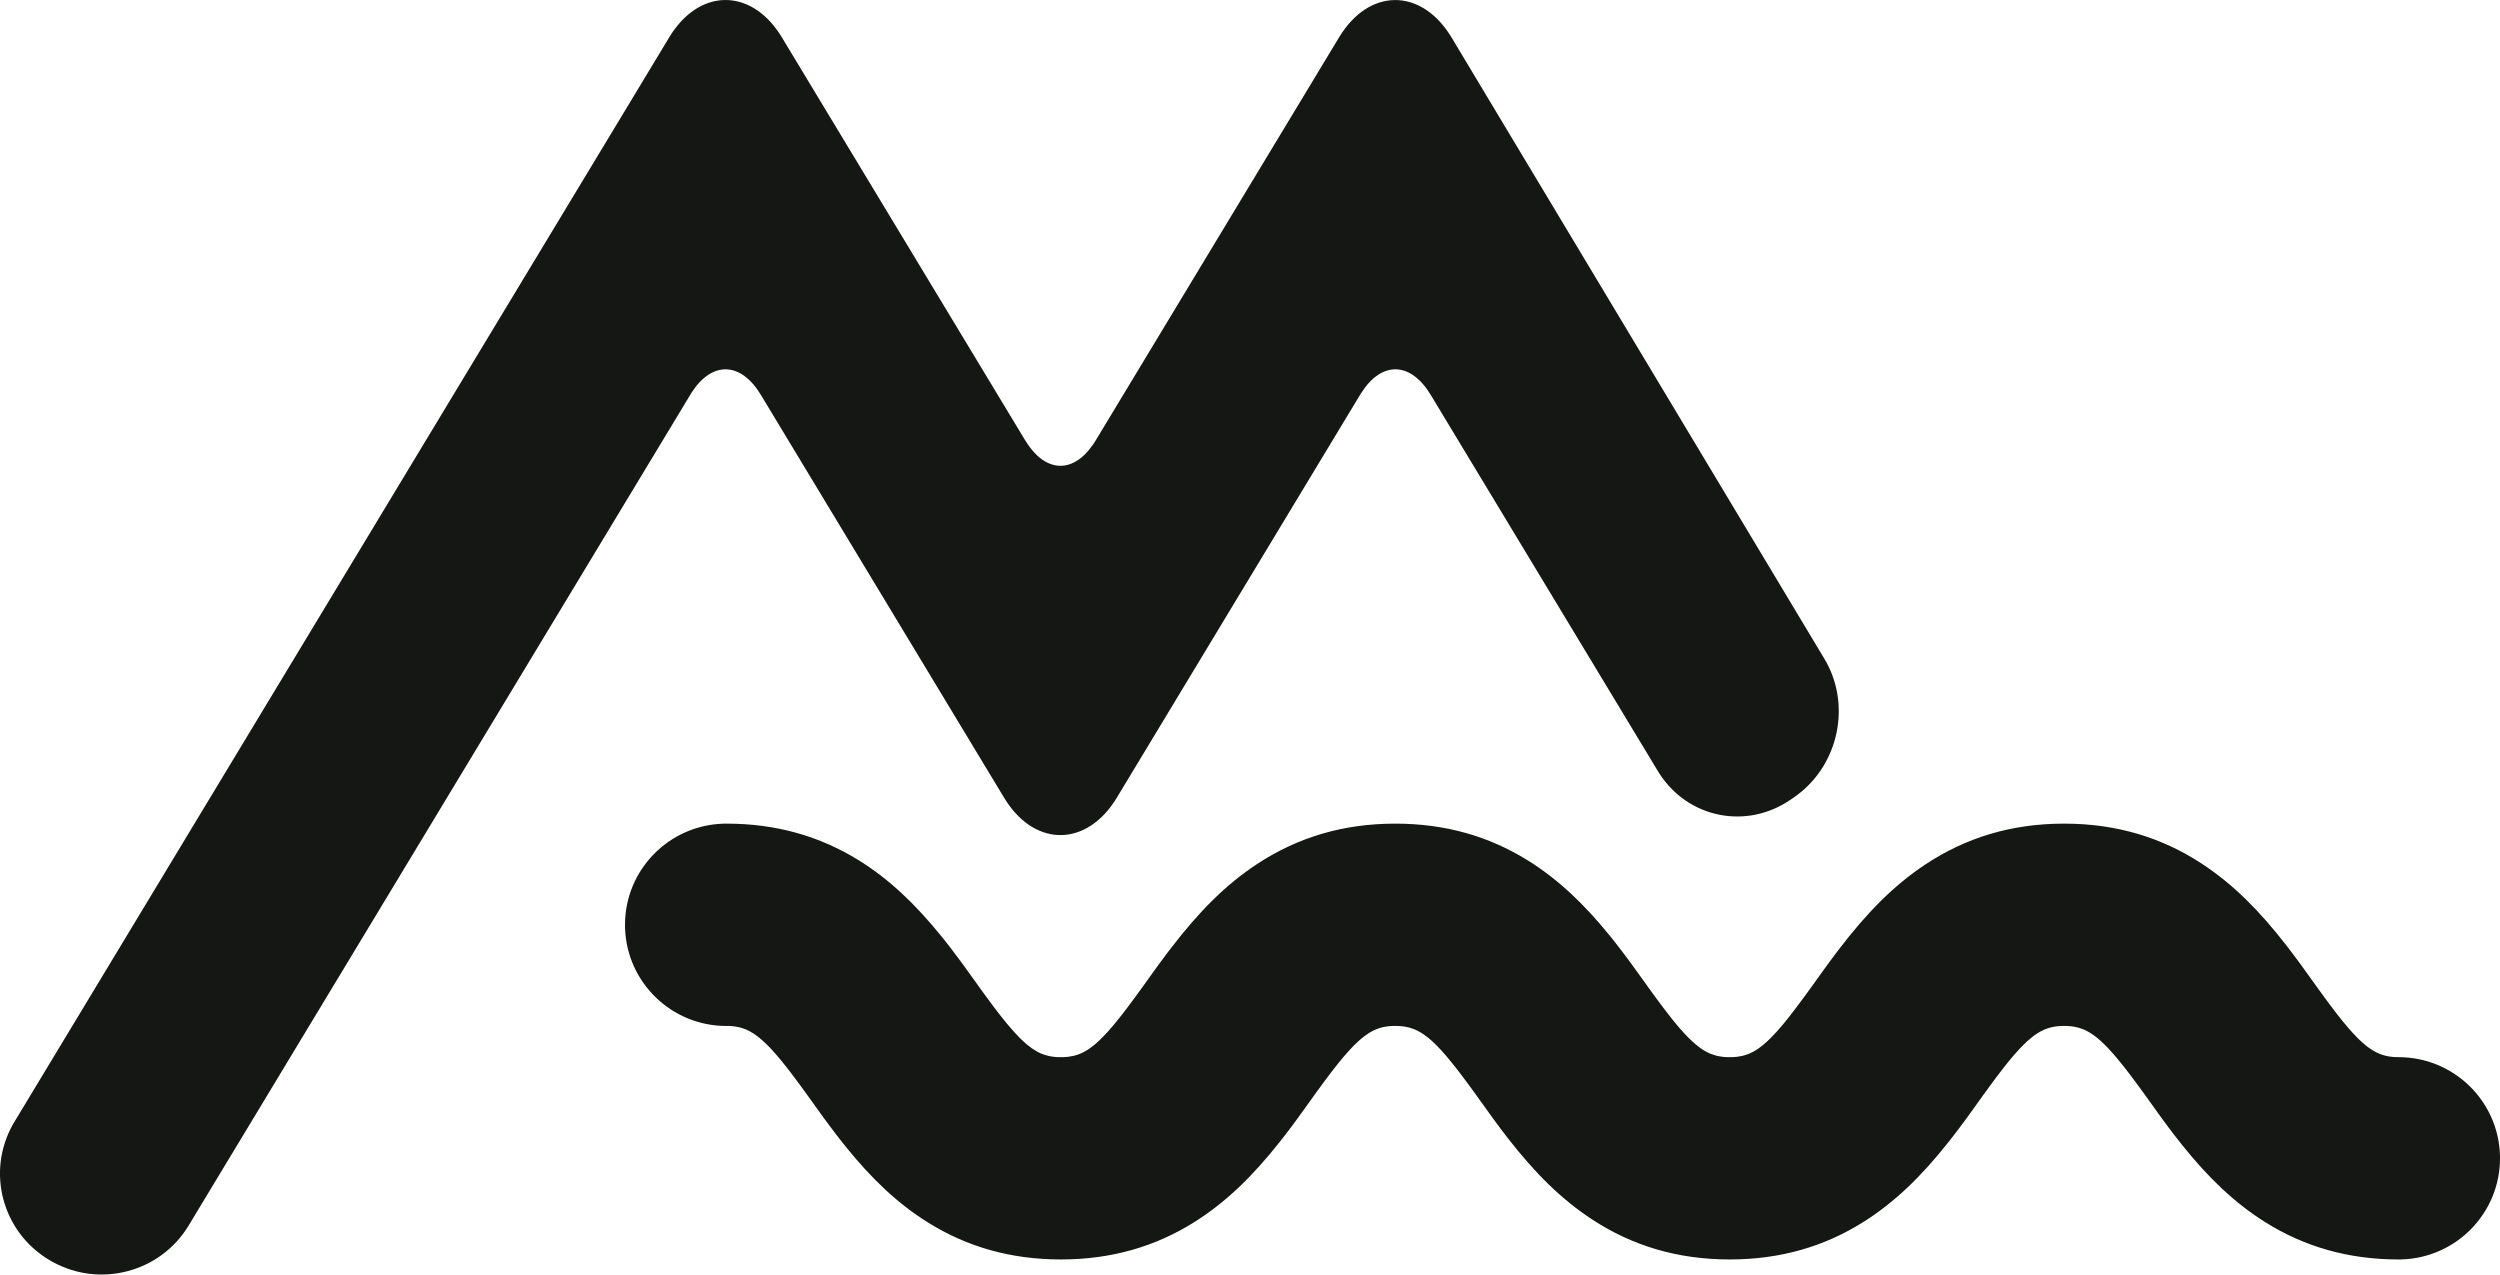 <svg width="51" height="26" viewBox="0 0 51 26">
  <path fill="#151714" d="M13.652,0.762 C14.252,-0.232 15.294,-0.255 15.914,0.704 L15.934,0.735 L15.95,0.762 L20.912,8.98 C21.31,9.64 21.873,9.674 22.287,9.084 L22.314,9.045 C22.318,9.038 22.323,9.031 22.327,9.025 L22.34,9.004 L22.355,8.98 L27.317,0.762 C27.918,-0.233 28.958,-0.254 29.577,0.709 L29.595,0.738 L29.612,0.765 L37.218,13.44 C37.771,14.36 37.518,15.59 36.652,16.226 L36.626,16.245 L36.601,16.263 L36.527,16.314 C35.629,16.93 34.444,16.692 33.855,15.785 L33.838,15.758 L33.821,15.731 L29.187,8.056 C28.776,7.375 28.19,7.361 27.773,8.011 L27.76,8.032 L27.745,8.055 L22.783,16.273 C22.182,17.268 21.14,17.292 20.519,16.33 L20.501,16.301 L20.484,16.274 L15.522,8.056 C15.111,7.375 14.525,7.361 14.107,8.011 L14.094,8.032 L14.08,8.056 L3.847,25.003 C3.272,25.955 2.041,26.279 1.068,25.74 L1.038,25.723 L1.004,25.703 C0.045,25.131 -0.281,23.908 0.262,22.94 L0.279,22.911 L0.295,22.884 L13.652,0.762 Z M42.109,16.802 C43.178,16.802 44.1,17.085 44.912,17.616 C45.545,18.03 46.08,18.563 46.638,19.281 L46.679,19.335 L46.746,19.422 L46.826,19.529 L46.906,19.636 L46.968,19.721 L47.028,19.805 L47.281,20.156 L47.38,20.293 L47.475,20.422 L47.52,20.483 L47.587,20.571 L47.629,20.627 L47.692,20.708 L47.733,20.76 L47.772,20.809 L47.811,20.857 L47.849,20.902 L47.886,20.946 L47.923,20.989 L47.94,21.009 L47.992,21.067 L48.026,21.103 L48.059,21.138 L48.093,21.173 L48.124,21.203 L48.157,21.234 L48.177,21.253 L48.186,21.261 L48.218,21.289 L48.245,21.312 L48.276,21.338 L48.303,21.358 L48.33,21.378 L48.361,21.399 C48.521,21.508 48.676,21.557 48.873,21.565 L48.898,21.566 L48.931,21.566 C50.051,21.566 50.963,22.453 50.999,23.562 L51,23.595 L51,23.629 C51,24.745 50.112,25.656 48.997,25.692 L48.963,25.693 L48.931,25.693 C47.897,25.693 47.002,25.429 46.209,24.931 C45.583,24.538 45.048,24.024 44.505,23.345 L44.463,23.291 L44.378,23.183 L44.361,23.161 L44.294,23.074 L44.229,22.987 L44.166,22.902 L44.103,22.817 L44.012,22.691 L43.923,22.567 L43.758,22.337 L43.657,22.198 L43.561,22.068 L43.492,21.975 L43.425,21.887 L43.382,21.831 L43.34,21.777 L43.299,21.726 L43.259,21.676 L43.22,21.628 L43.182,21.582 L43.137,21.529 L43.089,21.475 L43.054,21.435 L43.019,21.398 L42.985,21.361 L42.969,21.345 L42.934,21.31 C42.888,21.264 42.843,21.224 42.802,21.189 L42.781,21.172 L42.75,21.147 L42.723,21.127 L42.692,21.105 C42.641,21.07 42.591,21.04 42.544,21.018 L42.52,21.007 L42.49,20.995 C42.434,20.972 42.377,20.956 42.317,20.946 L42.288,20.941 L42.258,20.937 L42.224,20.934 L42.211,20.933 L42.176,20.931 L42.146,20.929 L42.111,20.929 L42.075,20.929 L42.045,20.93 L41.997,20.933 L41.967,20.936 L41.933,20.94 C41.87,20.949 41.812,20.964 41.758,20.983 L41.731,20.993 L41.701,21.006 C41.652,21.027 41.604,21.053 41.556,21.084 L41.528,21.103 L41.497,21.125 L41.47,21.145 L41.439,21.17 C41.412,21.191 41.386,21.214 41.359,21.238 L41.333,21.262 L41.285,21.309 L41.251,21.342 L41.2,21.395 L41.166,21.433 L41.13,21.473 L41.094,21.514 L41.056,21.557 L41.018,21.603 L40.979,21.65 L40.94,21.698 L40.878,21.776 L40.815,21.858 L40.749,21.944 L40.681,22.035 L40.61,22.131 L40.537,22.231 L40.46,22.336 L40.265,22.609 L40.205,22.692 L40.114,22.818 L40.051,22.903 L39.987,22.989 L39.922,23.075 L39.839,23.183 L39.754,23.292 C39.197,23.997 38.651,24.528 38.009,24.931 C37.216,25.429 36.32,25.693 35.286,25.693 C34.216,25.693 33.295,25.41 32.483,24.879 C31.85,24.465 31.315,23.932 30.757,23.215 L30.716,23.161 L30.649,23.074 L30.584,22.987 L30.52,22.901 L30.427,22.774 L30.337,22.649 L30.113,22.337 L30.012,22.198 L29.916,22.068 L29.847,21.975 L29.78,21.887 L29.737,21.831 L29.695,21.777 L29.654,21.726 L29.614,21.676 L29.575,21.628 L29.537,21.582 L29.481,21.516 L29.444,21.475 L29.409,21.435 L29.362,21.385 L29.324,21.345 L29.289,21.31 L29.259,21.28 L29.225,21.249 L29.195,21.221 L29.166,21.196 L29.136,21.172 L29.105,21.147 L29.078,21.127 L29.05,21.107 L29.02,21.086 C28.978,21.059 28.937,21.036 28.898,21.018 L28.876,21.007 L28.845,20.995 C28.789,20.972 28.732,20.956 28.672,20.946 L28.643,20.941 L28.613,20.937 L28.579,20.934 L28.566,20.933 L28.531,20.931 L28.501,20.929 L28.467,20.929 L28.43,20.929 L28.4,20.93 L28.352,20.933 L28.322,20.936 L28.288,20.94 C28.131,20.963 27.995,21.02 27.851,21.126 L27.825,21.145 L27.794,21.17 L27.766,21.193 L27.733,21.221 C27.716,21.236 27.699,21.252 27.682,21.268 L27.656,21.293 L27.623,21.325 L27.59,21.359 L27.556,21.395 L27.521,21.433 L27.485,21.473 L27.449,21.514 L27.411,21.557 L27.373,21.603 L27.334,21.65 L27.295,21.699 L27.254,21.75 L27.212,21.803 L27.17,21.858 L27.126,21.915 L27.059,22.004 L27.012,22.066 L26.941,22.164 L26.867,22.265 L26.763,22.409 L26.62,22.609 L26.53,22.733 L26.438,22.86 L26.374,22.946 L26.31,23.032 L26.244,23.119 L26.177,23.206 L26.109,23.292 C25.552,23.997 25.006,24.528 24.364,24.931 C23.571,25.429 22.675,25.693 21.641,25.693 C20.619,25.693 19.732,25.435 18.946,24.948 C18.323,24.563 17.789,24.056 17.251,23.39 L17.207,23.335 L17.139,23.249 L17.104,23.204 L17.037,23.117 L16.972,23.03 L16.907,22.944 L16.844,22.859 L16.782,22.774 L16.692,22.649 L16.469,22.339 L16.37,22.202 L16.275,22.073 L16.23,22.013 L16.142,21.896 L16.078,21.813 L16.037,21.761 L15.997,21.711 L15.958,21.662 L15.92,21.616 L15.864,21.549 L15.828,21.507 L15.792,21.467 L15.758,21.428 L15.724,21.392 L15.691,21.357 L15.658,21.324 L15.61,21.277 L15.579,21.248 L15.547,21.219 C15.519,21.195 15.492,21.172 15.466,21.152 L15.447,21.137 L15.417,21.115 C15.375,21.085 15.334,21.06 15.296,21.039 L15.273,21.027 L15.243,21.013 L15.224,21.004 L15.208,20.998 L15.178,20.986 C15.106,20.96 15.03,20.943 14.947,20.935 L14.916,20.932 L14.884,20.93 L14.851,20.929 L14.819,20.93 C13.699,20.93 12.787,20.042 12.751,18.934 L12.75,18.9 L12.75,18.866 C12.75,17.75 13.638,16.839 14.753,16.803 L14.787,16.802 L14.819,16.802 C15.841,16.802 16.728,17.061 17.514,17.547 C18.137,17.933 18.671,18.44 19.209,19.106 L19.253,19.16 L19.321,19.247 L19.356,19.291 L19.423,19.378 L19.488,19.465 L19.553,19.551 L19.647,19.679 L19.738,19.805 L19.856,19.968 L20.018,20.194 L20.093,20.297 L20.142,20.364 L20.212,20.459 L20.258,20.52 L20.324,20.608 L20.389,20.691 L20.43,20.744 L20.471,20.795 L20.511,20.844 L20.549,20.891 L20.587,20.936 L20.624,20.979 L20.661,21.02 L20.696,21.06 L20.731,21.097 L20.777,21.146 L20.814,21.184 L20.848,21.216 C20.868,21.236 20.888,21.254 20.906,21.27 L20.924,21.286 L20.956,21.313 C21.02,21.366 21.081,21.409 21.139,21.442 L21.163,21.456 L21.193,21.471 L21.22,21.484 L21.246,21.495 L21.269,21.504 L21.299,21.515 C21.351,21.533 21.404,21.546 21.459,21.554 L21.492,21.558 L21.539,21.563 L21.574,21.565 L21.604,21.566 L21.639,21.566 L21.692,21.565 L21.705,21.565 L21.753,21.562 L21.787,21.559 C21.861,21.55 21.93,21.535 21.993,21.512 L22.019,21.502 L22.049,21.49 C22.116,21.461 22.183,21.422 22.251,21.372 L22.28,21.35 L22.309,21.327 L22.341,21.301 L22.37,21.276 L22.401,21.248 L22.433,21.218 L22.465,21.186 L22.499,21.153 L22.532,21.118 L22.567,21.081 L22.615,21.029 L22.656,20.981 L22.694,20.938 L22.732,20.893 L22.77,20.846 L22.83,20.772 L22.892,20.693 L22.957,20.609 L23.001,20.551 L23.069,20.46 L23.14,20.365 L23.213,20.264 L23.316,20.123 L23.515,19.845 L23.606,19.72 L23.667,19.635 L23.731,19.55 L23.795,19.464 L23.828,19.42 L23.894,19.334 C24.466,18.59 25.011,18.04 25.66,17.616 C26.473,17.085 27.394,16.802 28.464,16.802 C29.486,16.802 30.373,17.061 31.159,17.547 C31.782,17.933 32.316,18.44 32.854,19.106 L32.898,19.16 L32.966,19.247 L33.011,19.305 L33.034,19.335 L33.101,19.422 L33.165,19.508 L33.198,19.551 L33.261,19.636 L33.353,19.763 L33.501,19.968 L33.663,20.194 L33.738,20.297 L33.811,20.396 L33.857,20.459 L33.903,20.52 L33.947,20.579 L34.013,20.664 L34.055,20.718 L34.096,20.77 L34.136,20.82 L34.188,20.884 L34.232,20.936 L34.269,20.979 L34.323,21.04 L34.365,21.086 L34.426,21.15 L34.461,21.185 C34.487,21.211 34.512,21.235 34.536,21.257 L34.554,21.272 L34.596,21.309 L34.614,21.323 L34.645,21.348 L34.672,21.368 L34.706,21.393 L34.714,21.398 L34.744,21.418 C34.78,21.441 34.816,21.461 34.85,21.477 L34.874,21.488 L34.905,21.501 C34.969,21.526 35.036,21.544 35.107,21.554 L35.137,21.558 L35.184,21.563 L35.23,21.565 L35.249,21.566 L35.283,21.566 L35.337,21.565 L35.35,21.565 L35.398,21.562 L35.432,21.559 C35.506,21.55 35.575,21.535 35.637,21.512 L35.664,21.502 L35.694,21.49 C35.73,21.474 35.765,21.456 35.8,21.436 L35.825,21.42 L35.856,21.4 L35.867,21.392 L35.898,21.37 L35.925,21.35 L35.954,21.327 L35.986,21.301 C36.003,21.286 36.02,21.271 36.037,21.256 L36.062,21.233 L36.11,21.186 L36.143,21.153 L36.177,21.118 L36.212,21.081 L36.26,21.029 L36.301,20.981 L36.339,20.938 L36.377,20.893 L36.416,20.846 L36.455,20.797 L36.517,20.719 L36.559,20.665 L36.602,20.609 L36.668,20.521 L36.737,20.429 L36.834,20.298 L36.909,20.195 L37.19,19.804 L37.281,19.678 L37.344,19.593 L37.376,19.55 L37.44,19.464 L37.505,19.378 C38.084,18.62 38.628,18.065 39.279,17.634 C40.098,17.091 41.027,16.802 42.109,16.802 Z"/>
</svg>
